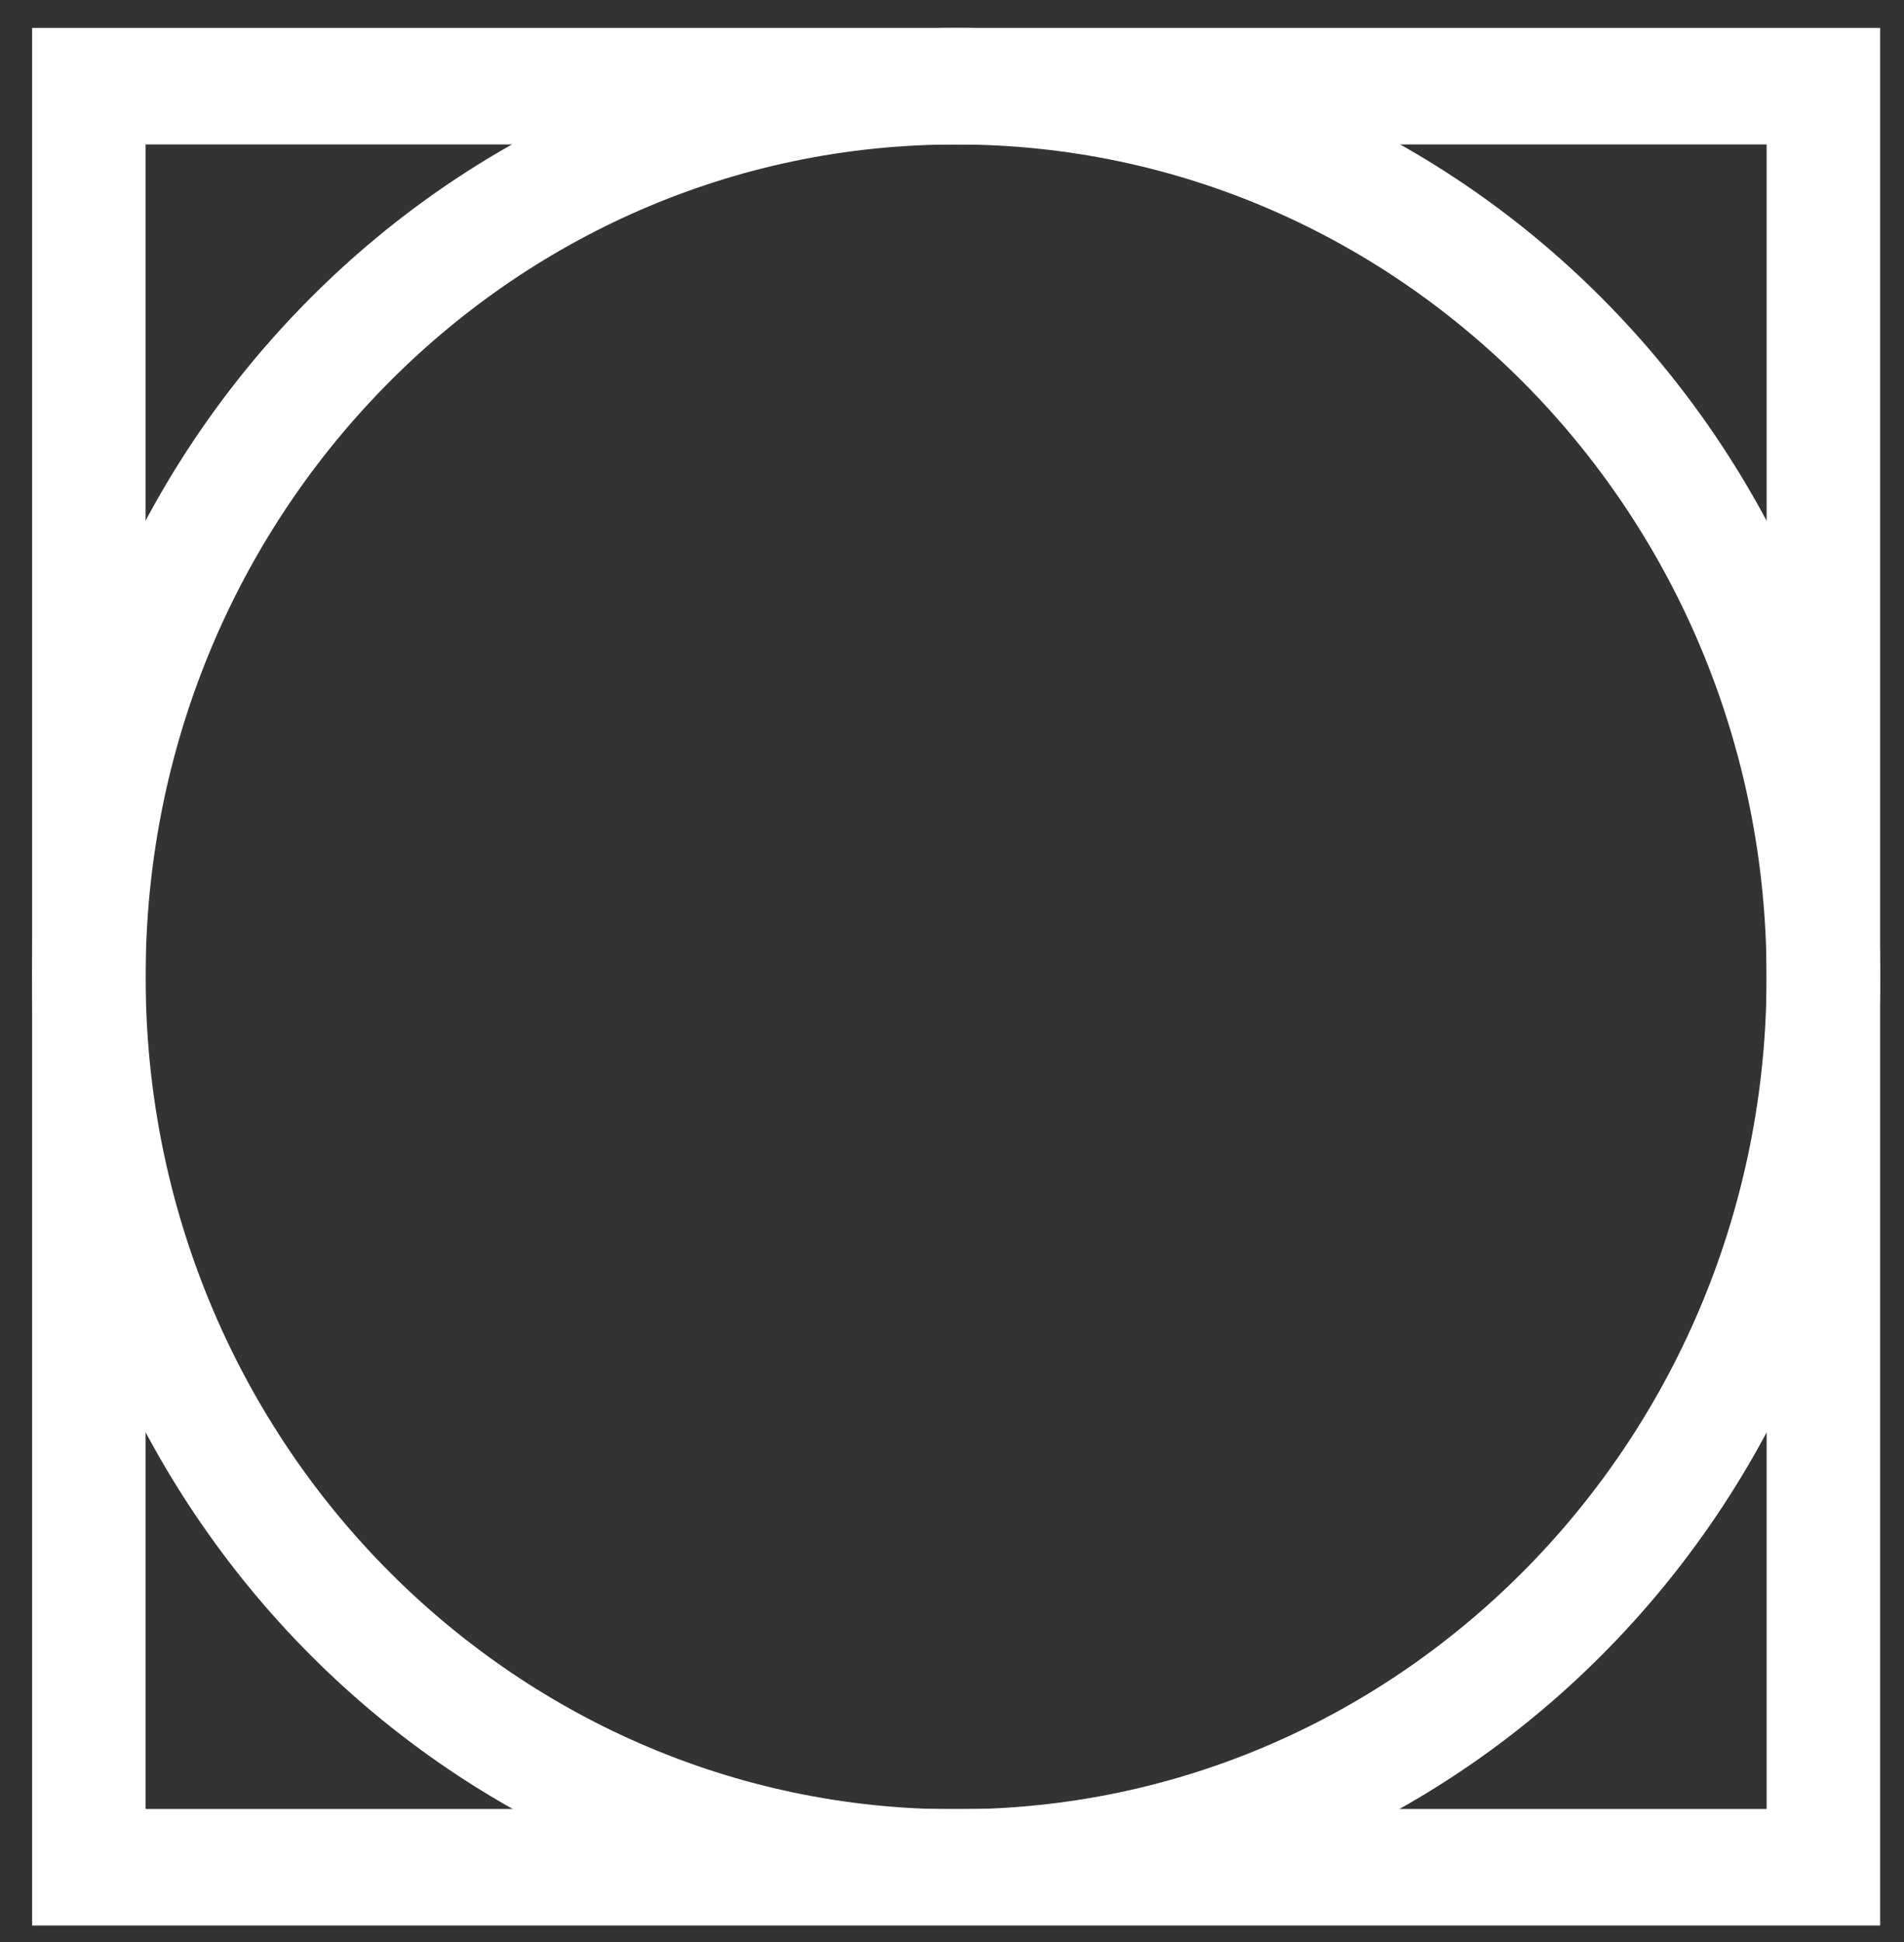 <svg width="51" height="52" viewBox="0 0 51 52" fill="none" xmlns="http://www.w3.org/2000/svg">
<rect x="0" y="0" width="51" height="52" fill="#333333" stroke="none"/>
<path fill-rule="evenodd" clip-rule="evenodd" d="M2.38 0.748H48.84H50.36V2.308V49.998V51.558H48.84H2.38H0.86V49.998V2.308V0.748H2.38ZM47.32 3.868H3.9V48.438H47.32V3.868Z" fill="white"/>
<path fill-rule="evenodd" clip-rule="evenodd" d="M25.61 0.748C32.44 0.748 38.63 3.588 43.11 8.188C47.59 12.788 50.36 19.137 50.36 26.148C50.36 33.157 47.59 39.517 43.11 44.108C38.63 48.708 32.44 51.547 25.61 51.547C18.78 51.547 12.59 48.708 8.11 44.108C3.63 39.508 0.86 33.157 0.86 26.148C0.86 19.137 3.63 12.778 8.11 8.188C12.59 3.588 18.77 0.748 25.61 0.748ZM40.96 10.398C37.03 6.368 31.6 3.868 25.61 3.868C19.62 3.868 14.19 6.358 10.26 10.398C6.33 14.428 3.9 19.997 3.9 26.157C3.9 32.318 6.33 37.888 10.26 41.917C14.19 45.947 19.62 48.447 25.61 48.447C31.61 48.447 37.03 45.947 40.96 41.917C44.89 37.888 47.32 32.318 47.32 26.157C47.32 19.997 44.89 14.428 40.96 10.398Z" fill="white"/>
</svg>
